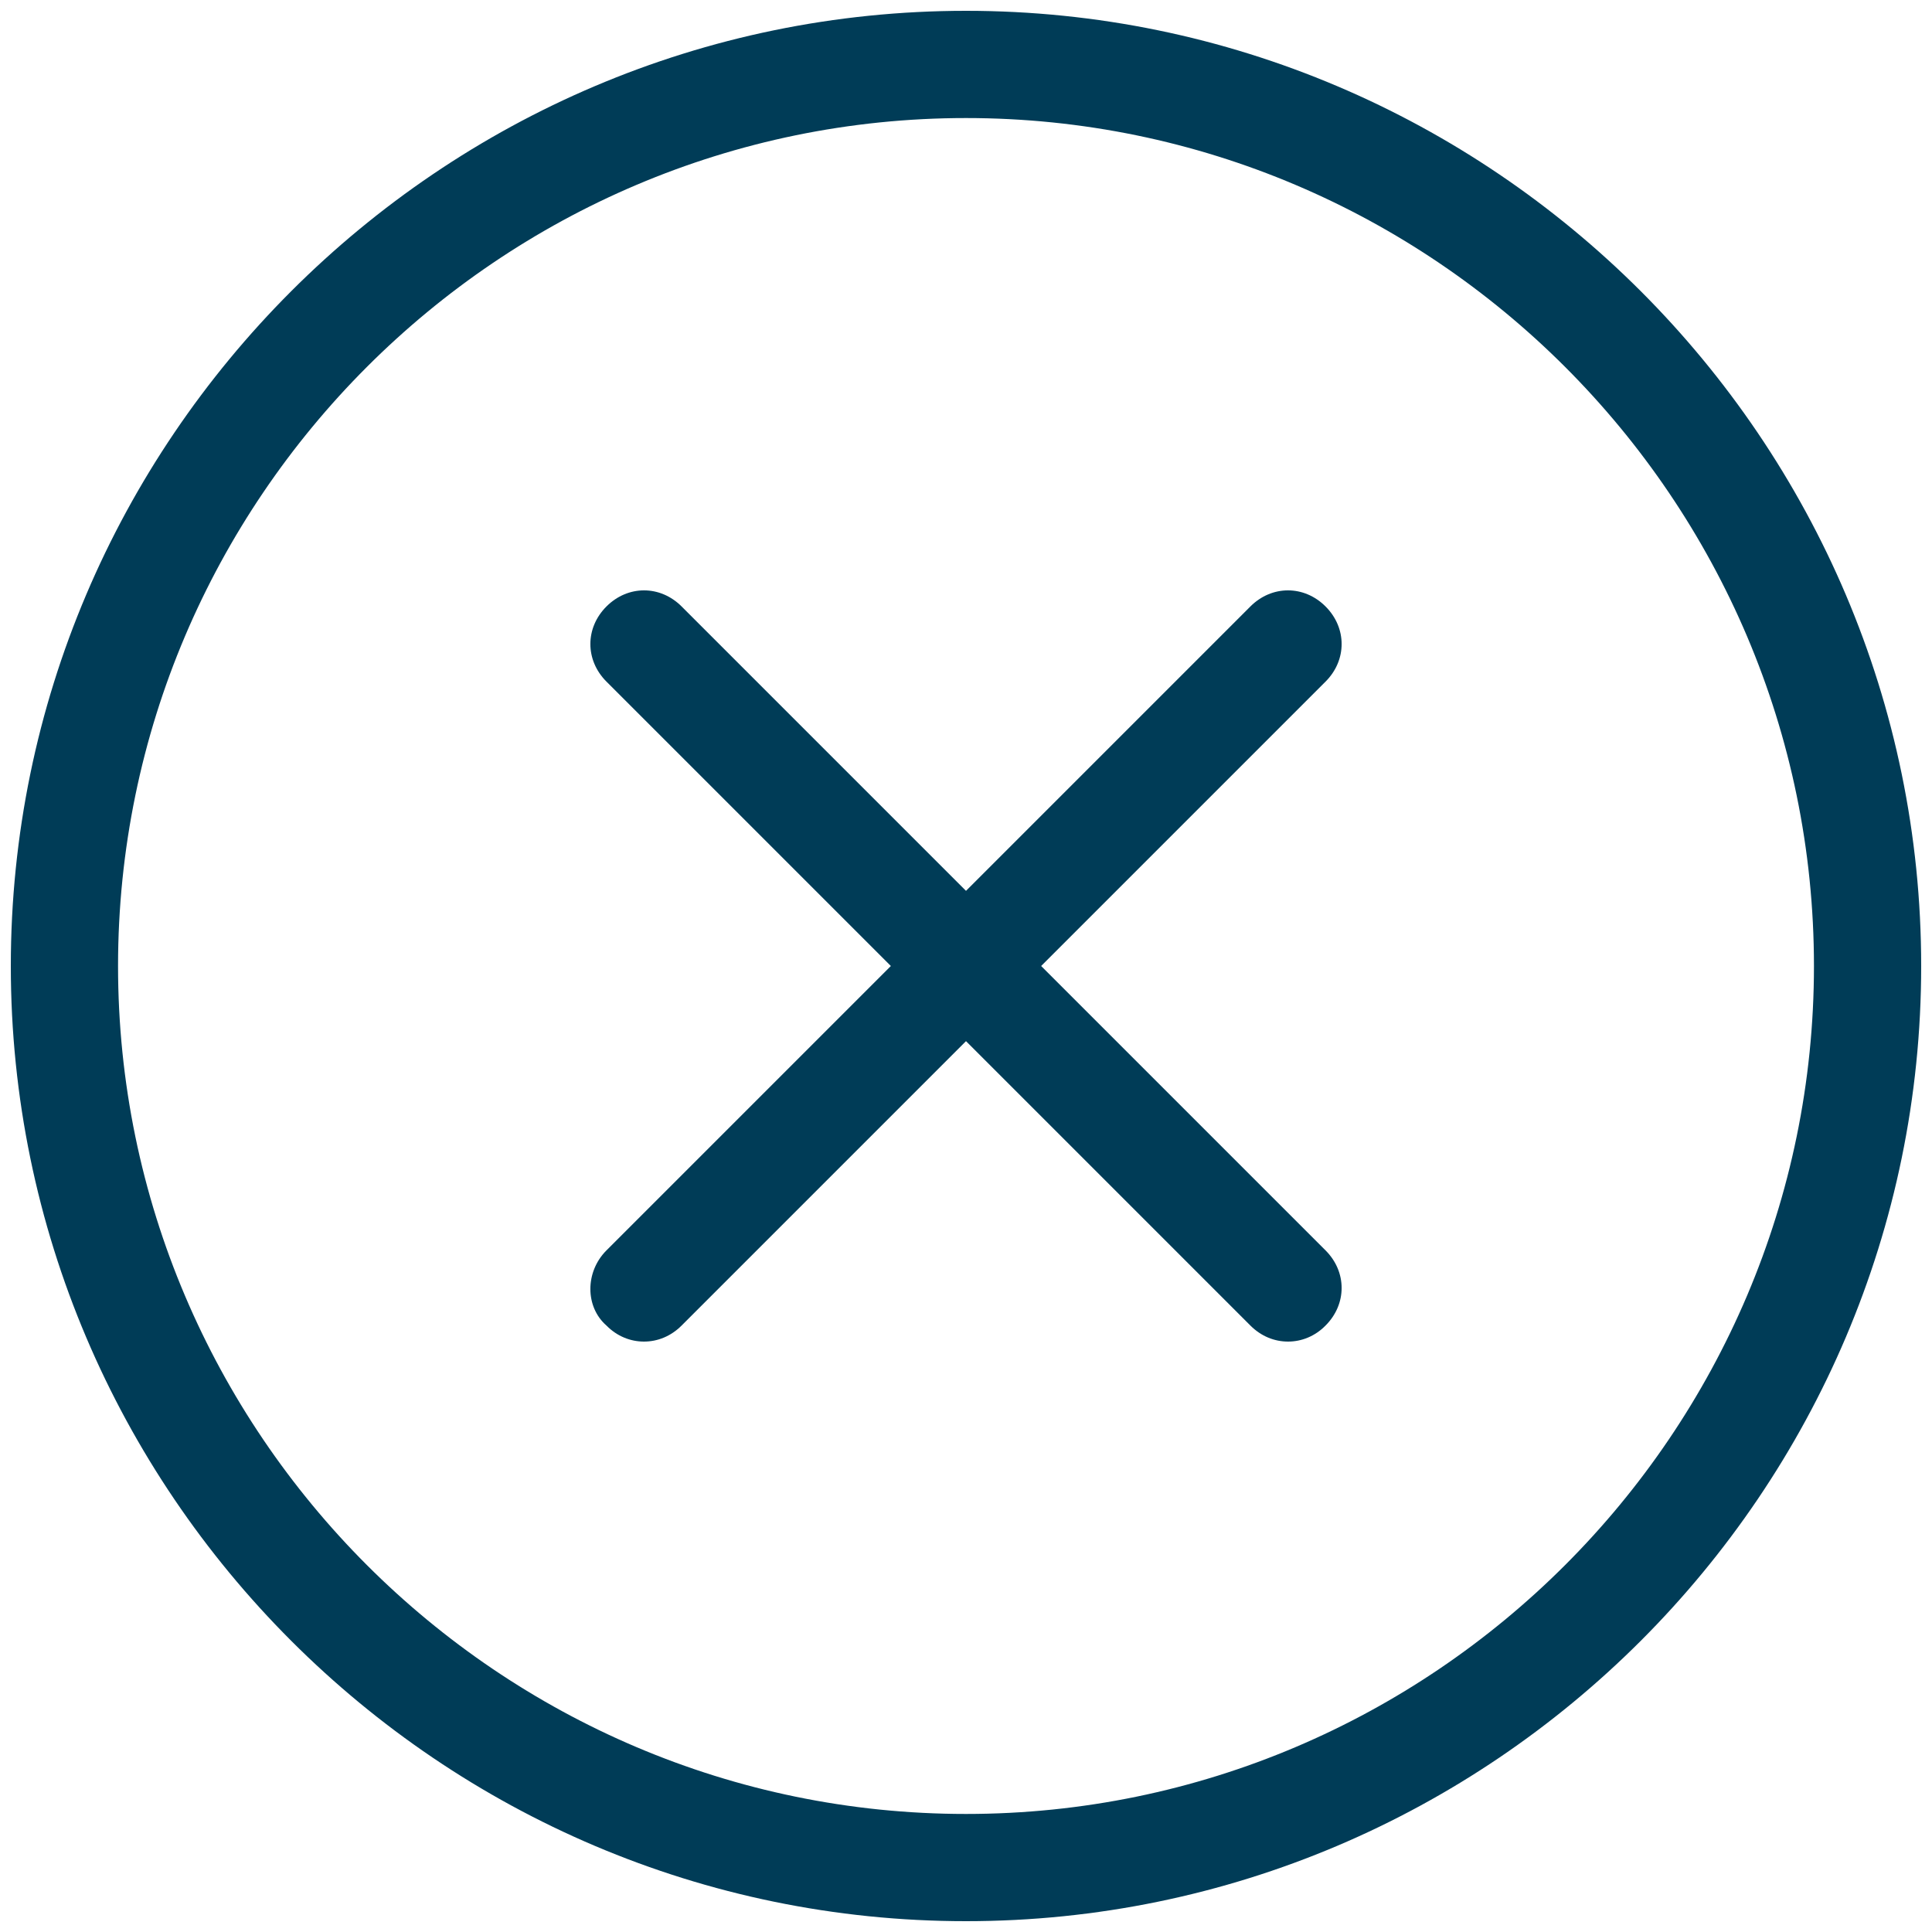 <?xml version="1.0" encoding="UTF-8"?>
<svg width="10px" height="10px" viewBox="0 0 10 10" version="1.1" xmlns="http://www.w3.org/2000/svg" xmlns:xlink="http://www.w3.org/1999/xlink">
    <!-- Generator: Sketch 46.2 (44496) - http://www.bohemiancoding.com/sketch -->
    <title>Group</title>
    <desc>Created with Sketch.</desc>
    <defs></defs>
    <g id="Design" stroke="none" stroke-width="1" fill="none" fill-rule="evenodd">
        <g id="RR-:-Filter-Sub-Copy-2" transform="translate(-295, -34)" fill-rule="nonzero" fill="#003C57">
            <g id="Group" transform="translate(295, 34)">
                <path d="M5,9.944 C7.722,9.944 9.944,7.722 9.944,5 C9.944,2.278 7.722,0.056 5,0.056 C2.278,0.056 0.056,2.278 0.056,5 C0.056,7.722 2.278,9.944 5,9.944 Z M5,0.611 C7.417,0.611 9.389,2.583 9.389,5 C9.389,7.417 7.417,9.389 5,9.389 C2.583,9.389 0.611,7.417 0.611,5 C0.611,2.583 2.583,0.611 5,0.611 Z" id="Shape"></path>
                <path d="M3.139,6.861 C3.194,6.917 3.264,6.944 3.333,6.944 C3.403,6.944 3.472,6.917 3.528,6.861 L5,5.389 L6.472,6.861 C6.528,6.917 6.597,6.944 6.667,6.944 C6.736,6.944 6.806,6.917 6.861,6.861 C6.972,6.75 6.972,6.583 6.861,6.472 L5.389,5 L6.861,3.528 C6.972,3.417 6.972,3.25 6.861,3.139 C6.75,3.028 6.583,3.028 6.472,3.139 L5,4.611 L3.528,3.139 C3.417,3.028 3.25,3.028 3.139,3.139 C3.028,3.25 3.028,3.417 3.139,3.528 L4.611,5 L3.139,6.472 C3.028,6.583 3.028,6.764 3.139,6.861 Z" id="Shape"></path>
            </g>
        </g>
    </g>
</svg>
